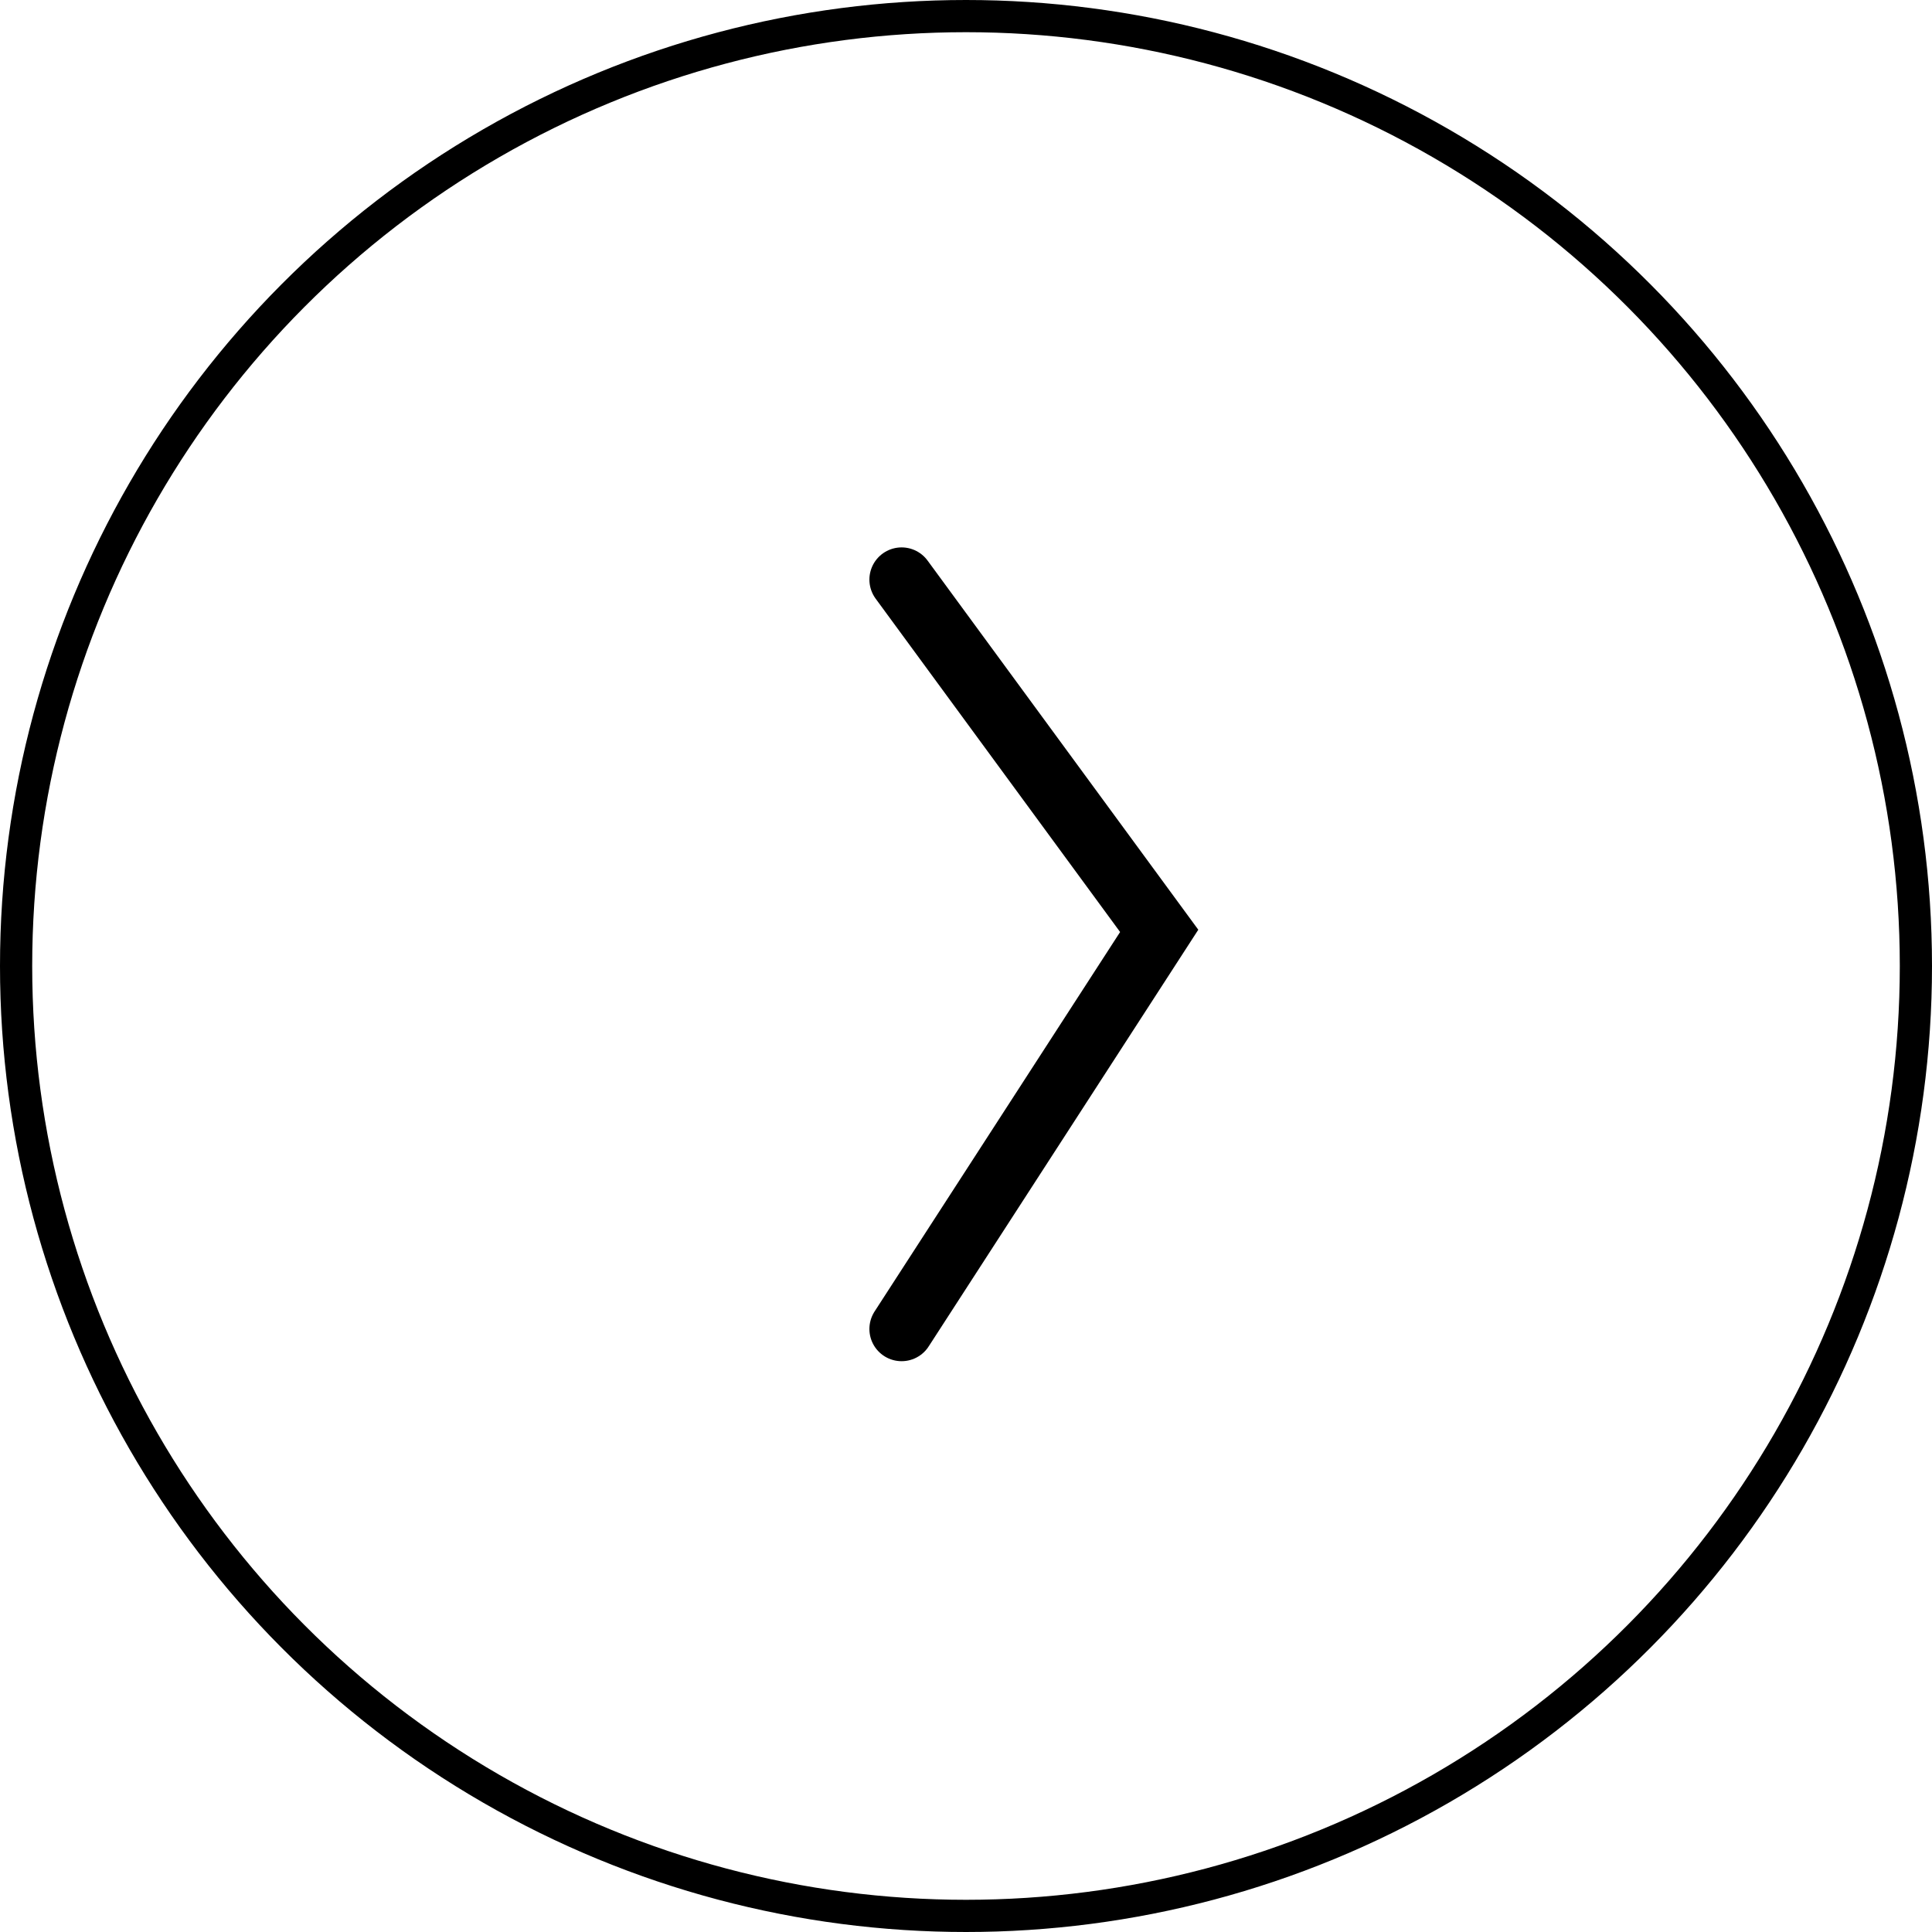 <svg xmlns="http://www.w3.org/2000/svg" width="60" height="60" viewBox="0 0 60 60">
    <g fill="none" fill-rule="evenodd">
        <g stroke="#000">
            <g>
                <g transform="translate(-1183 -3906) translate(124 3563) matrix(-1 0 0 1 1119 343)">
                    <path fill-rule="nonzero" stroke-linecap="round" stroke-width="2" d="M24 18L32 28.909 24 41.273" transform="matrix(-1 0 0 1 56 0)"/>
                    <circle cx="30" cy="30" r="29.5"/>
                </g>
            </g>
        </g>
    </g>
</svg>
